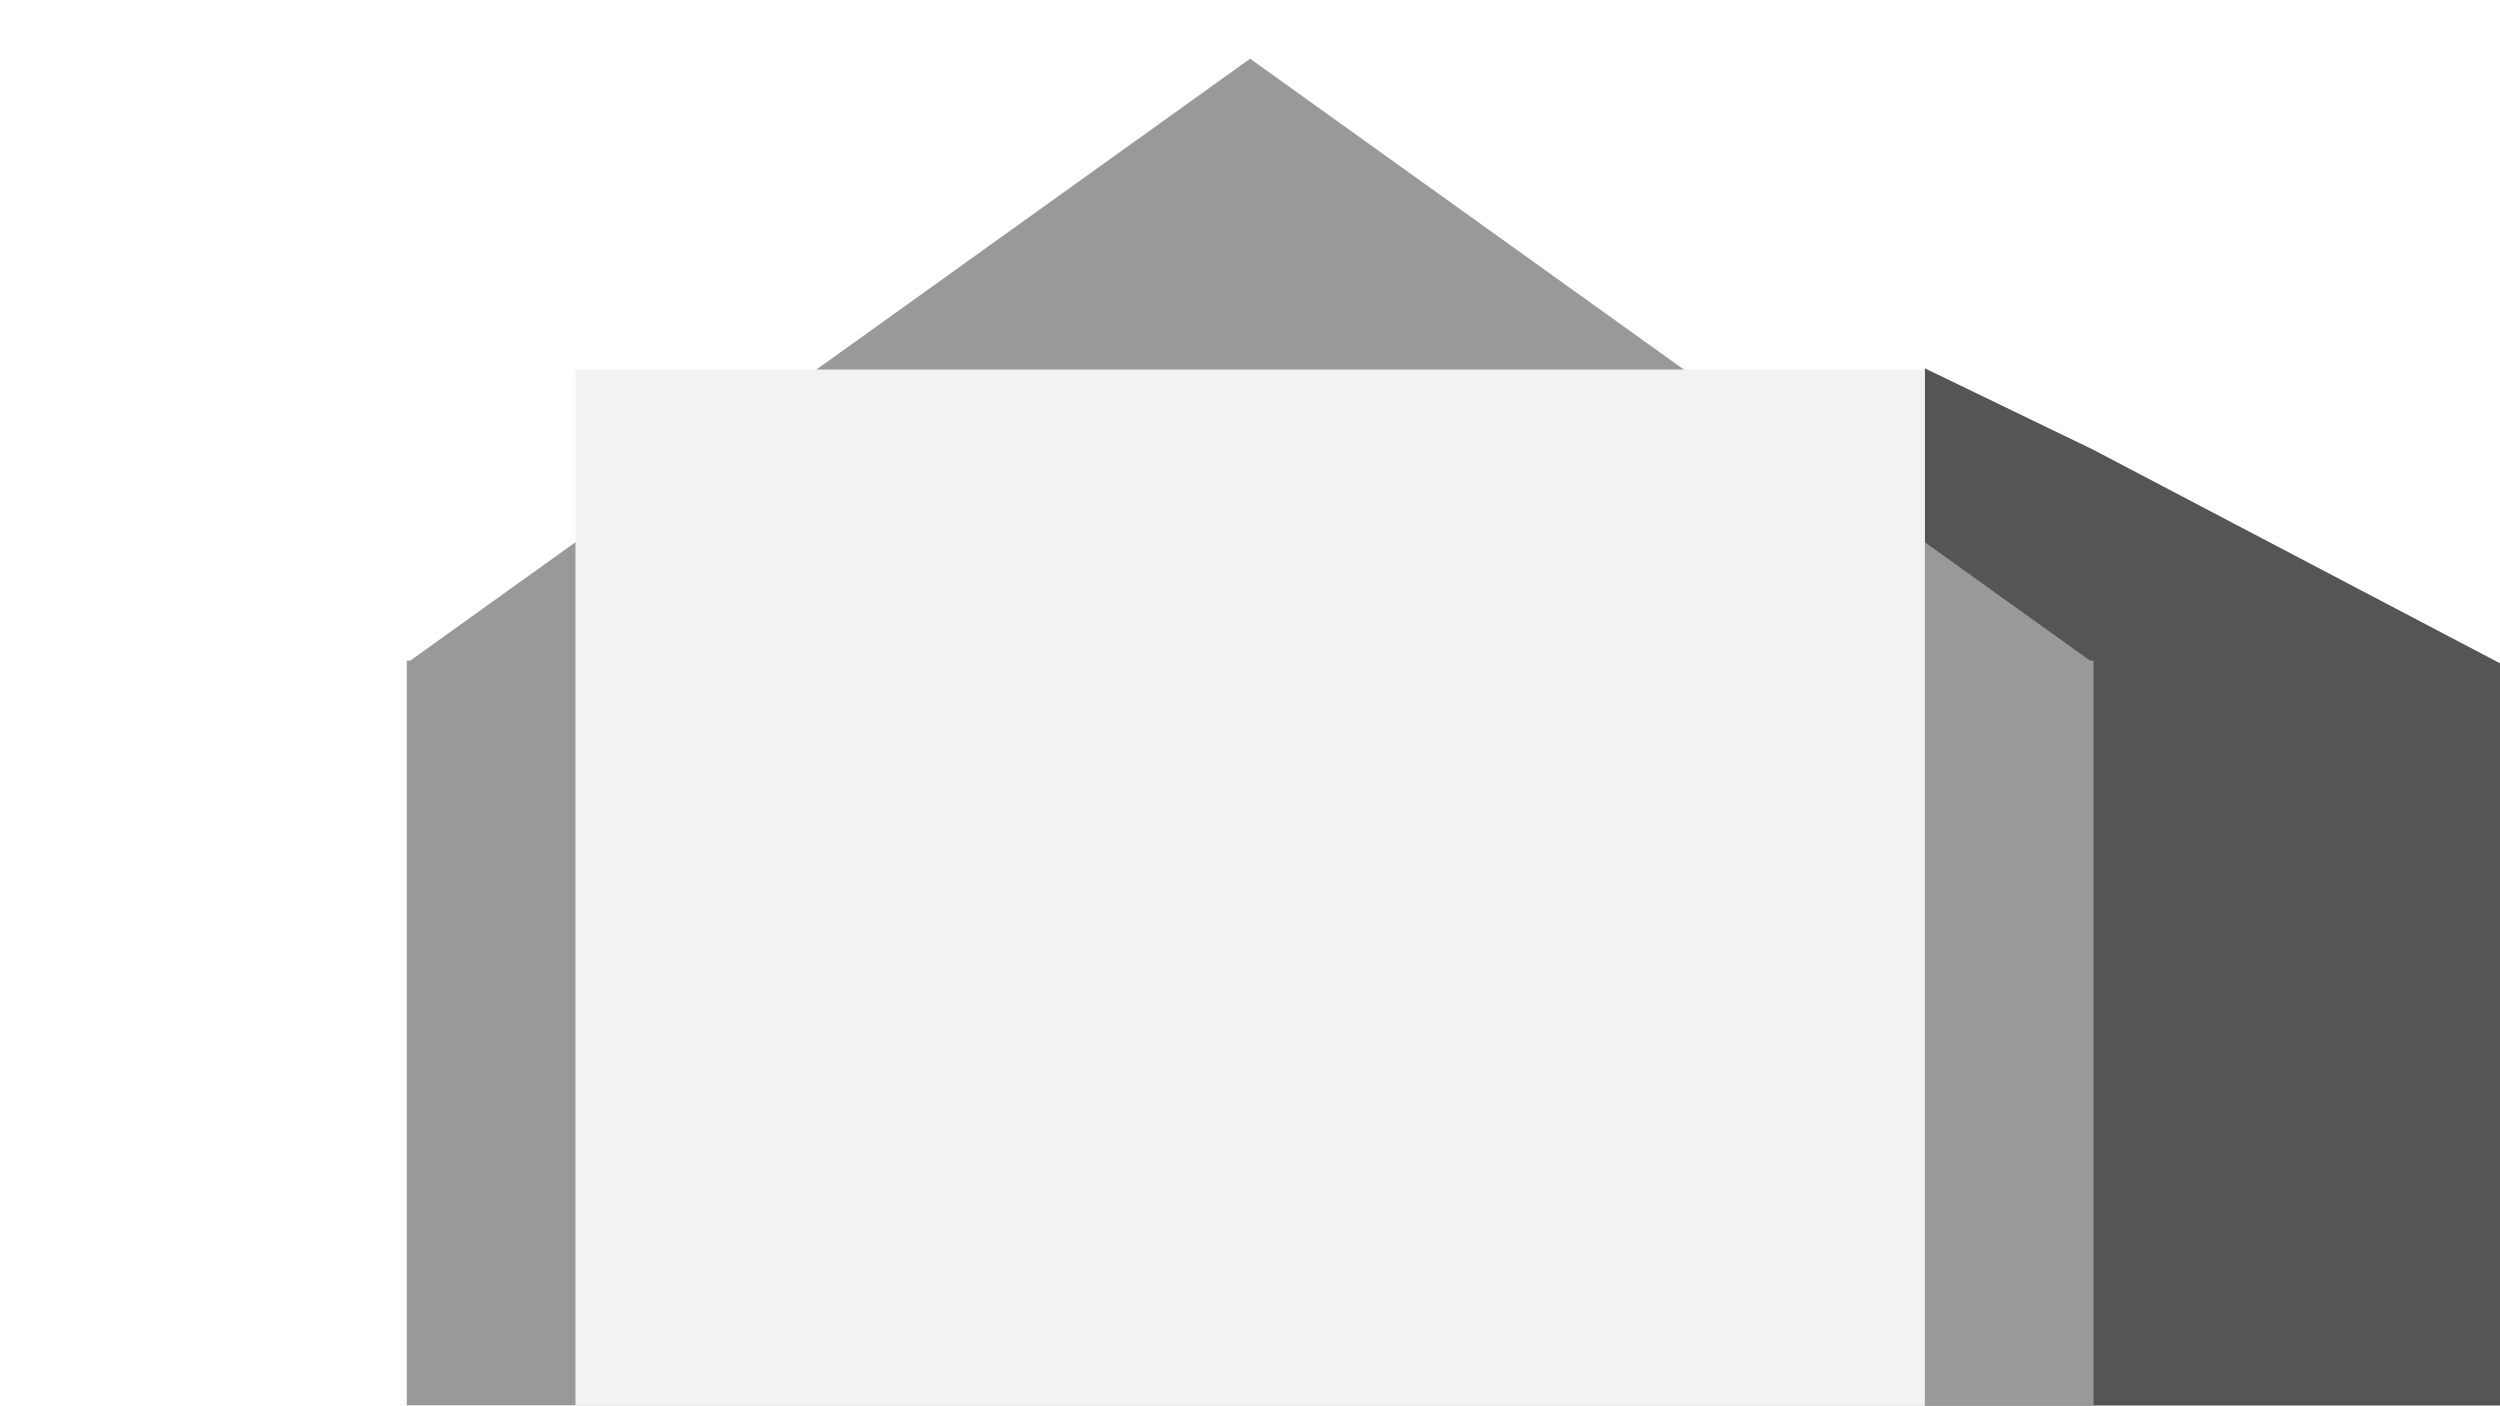 <?xml version="1.0" encoding="UTF-8" standalone="no"?>
<!-- Created with Inkscape (http://www.inkscape.org/) -->

<svg
   xmlns:dc="http://purl.org/dc/elements/1.1/"
   xmlns:cc="http://creativecommons.org/ns#"
   xmlns:rdf="http://www.w3.org/1999/02/22-rdf-syntax-ns#"
   xmlns:svg="http://www.w3.org/2000/svg"
   xmlns="http://www.w3.org/2000/svg"
   xmlns:sodipodi="http://sodipodi.sourceforge.net/DTD/sodipodi-0.dtd"
   xmlns:inkscape="http://www.inkscape.org/namespaces/inkscape"
   sodipodi:docname="envelope_back.svg"
   inkscape:version="0.91 r13725"
   version="1.1"
   id="svg2"
   viewBox="0 -20 600 500"
   height="768"
   width="1366">
  <defs
     id="Definitions">
    <filter
       id="Color">
      <feColorMatrix
         in="SourceGraphic"
         type="matrix"
         values="0 0 0 0 0                  1 0 0 0 0                  0 1 0 0 0                  0 0 0 1 0"
         id="feColorMatrix" />
    </filter>
  </defs>
  <sodipodi:namedview
     units="px"
     inkscape:window-maximized="1"
     inkscape:window-y="-8"
     inkscape:window-x="-8"
     inkscape:window-height="705"
     inkscape:window-width="1366"
     showguides="false"
     inkscape:snap-others="false"
     showgrid="false"
     inkscape:current-layer="g20"
     inkscape:document-units="px"
     inkscape:cy="425.58702"
     inkscape:cx="686.14205"
     inkscape:zoom="0.35"
     inkscape:pageshadow="2"
     inkscape:pageopacity="0.0"
     borderopacity="1.0"
     bordercolor="#666666"
     pagecolor="#ffffff"
     id="base" />
  <polygon
     id="Shadow"
     style="fill:#555555"
     points="540,111 600,140 1000,350 1000,600 540,600" />
  <g
     inkscape:groupmode="layer"
     id="BackLayer"
     inkscape:label="BackLayer"
     style="display:inline"
     transform="translate(0,-537.362)">
    <path
       style="display:inline;fill:#999999;stroke:none"
       d="m 0.047,752.347 600,0 0,300 -600,0 z"
       id="Back"
       filter="url(#Color)"
       inkscape:connector-curvature="0" />
  </g>
  <g
     inkscape:groupmode="layer"
     id="CoverLayer"
     inkscape:label="CoverLayer"
     style="display:inline;"
     transform="translate(0,-537)">
    <path
       style="display:inline;fill:#999999;stroke:none;perspective:200px;stroke-width:3.255;stroke-miterlimit:4;stroke-dasharray:none"
       d="m 300.047,537.883 150,107.5 150,107.5 -300,-10e-6 -300,0 L 150.047,645.383 Z"
       id="Cover"
       filter="url(#Color)"
       inkscape:connector-curvature="0" />
  </g>
  <g
     inkscape:groupmode="layer"
     id="PageLayer"
     inkscape:label="PageLayer"
     style="display:inline">
    <g
       inkscape:groupmode="layer"
       id="g20"
       inkscape:label="PageLayer"
       style="display:inline">
      <rect
         style="fill:#f2f2f2;stroke:none"
         id="Page"
         width="480"
         height="488.839"
         x="60.047"
         y="111.444" />
    </g>
  </g>
  <g
     inkscape:label="FrontLayer"
     inkscape:groupmode="layer"
     id="FrontLayer"
     style="display:inline;"
     transform="translate(0,-537.362)" />
  <g
     inkscape:groupmode="layer"
     id="SubmitLayer"
     inkscape:label="SubmitLayer"
     style="display:inline;opacity:1;cursor:pointer;cursor:hand;" />
</svg>
